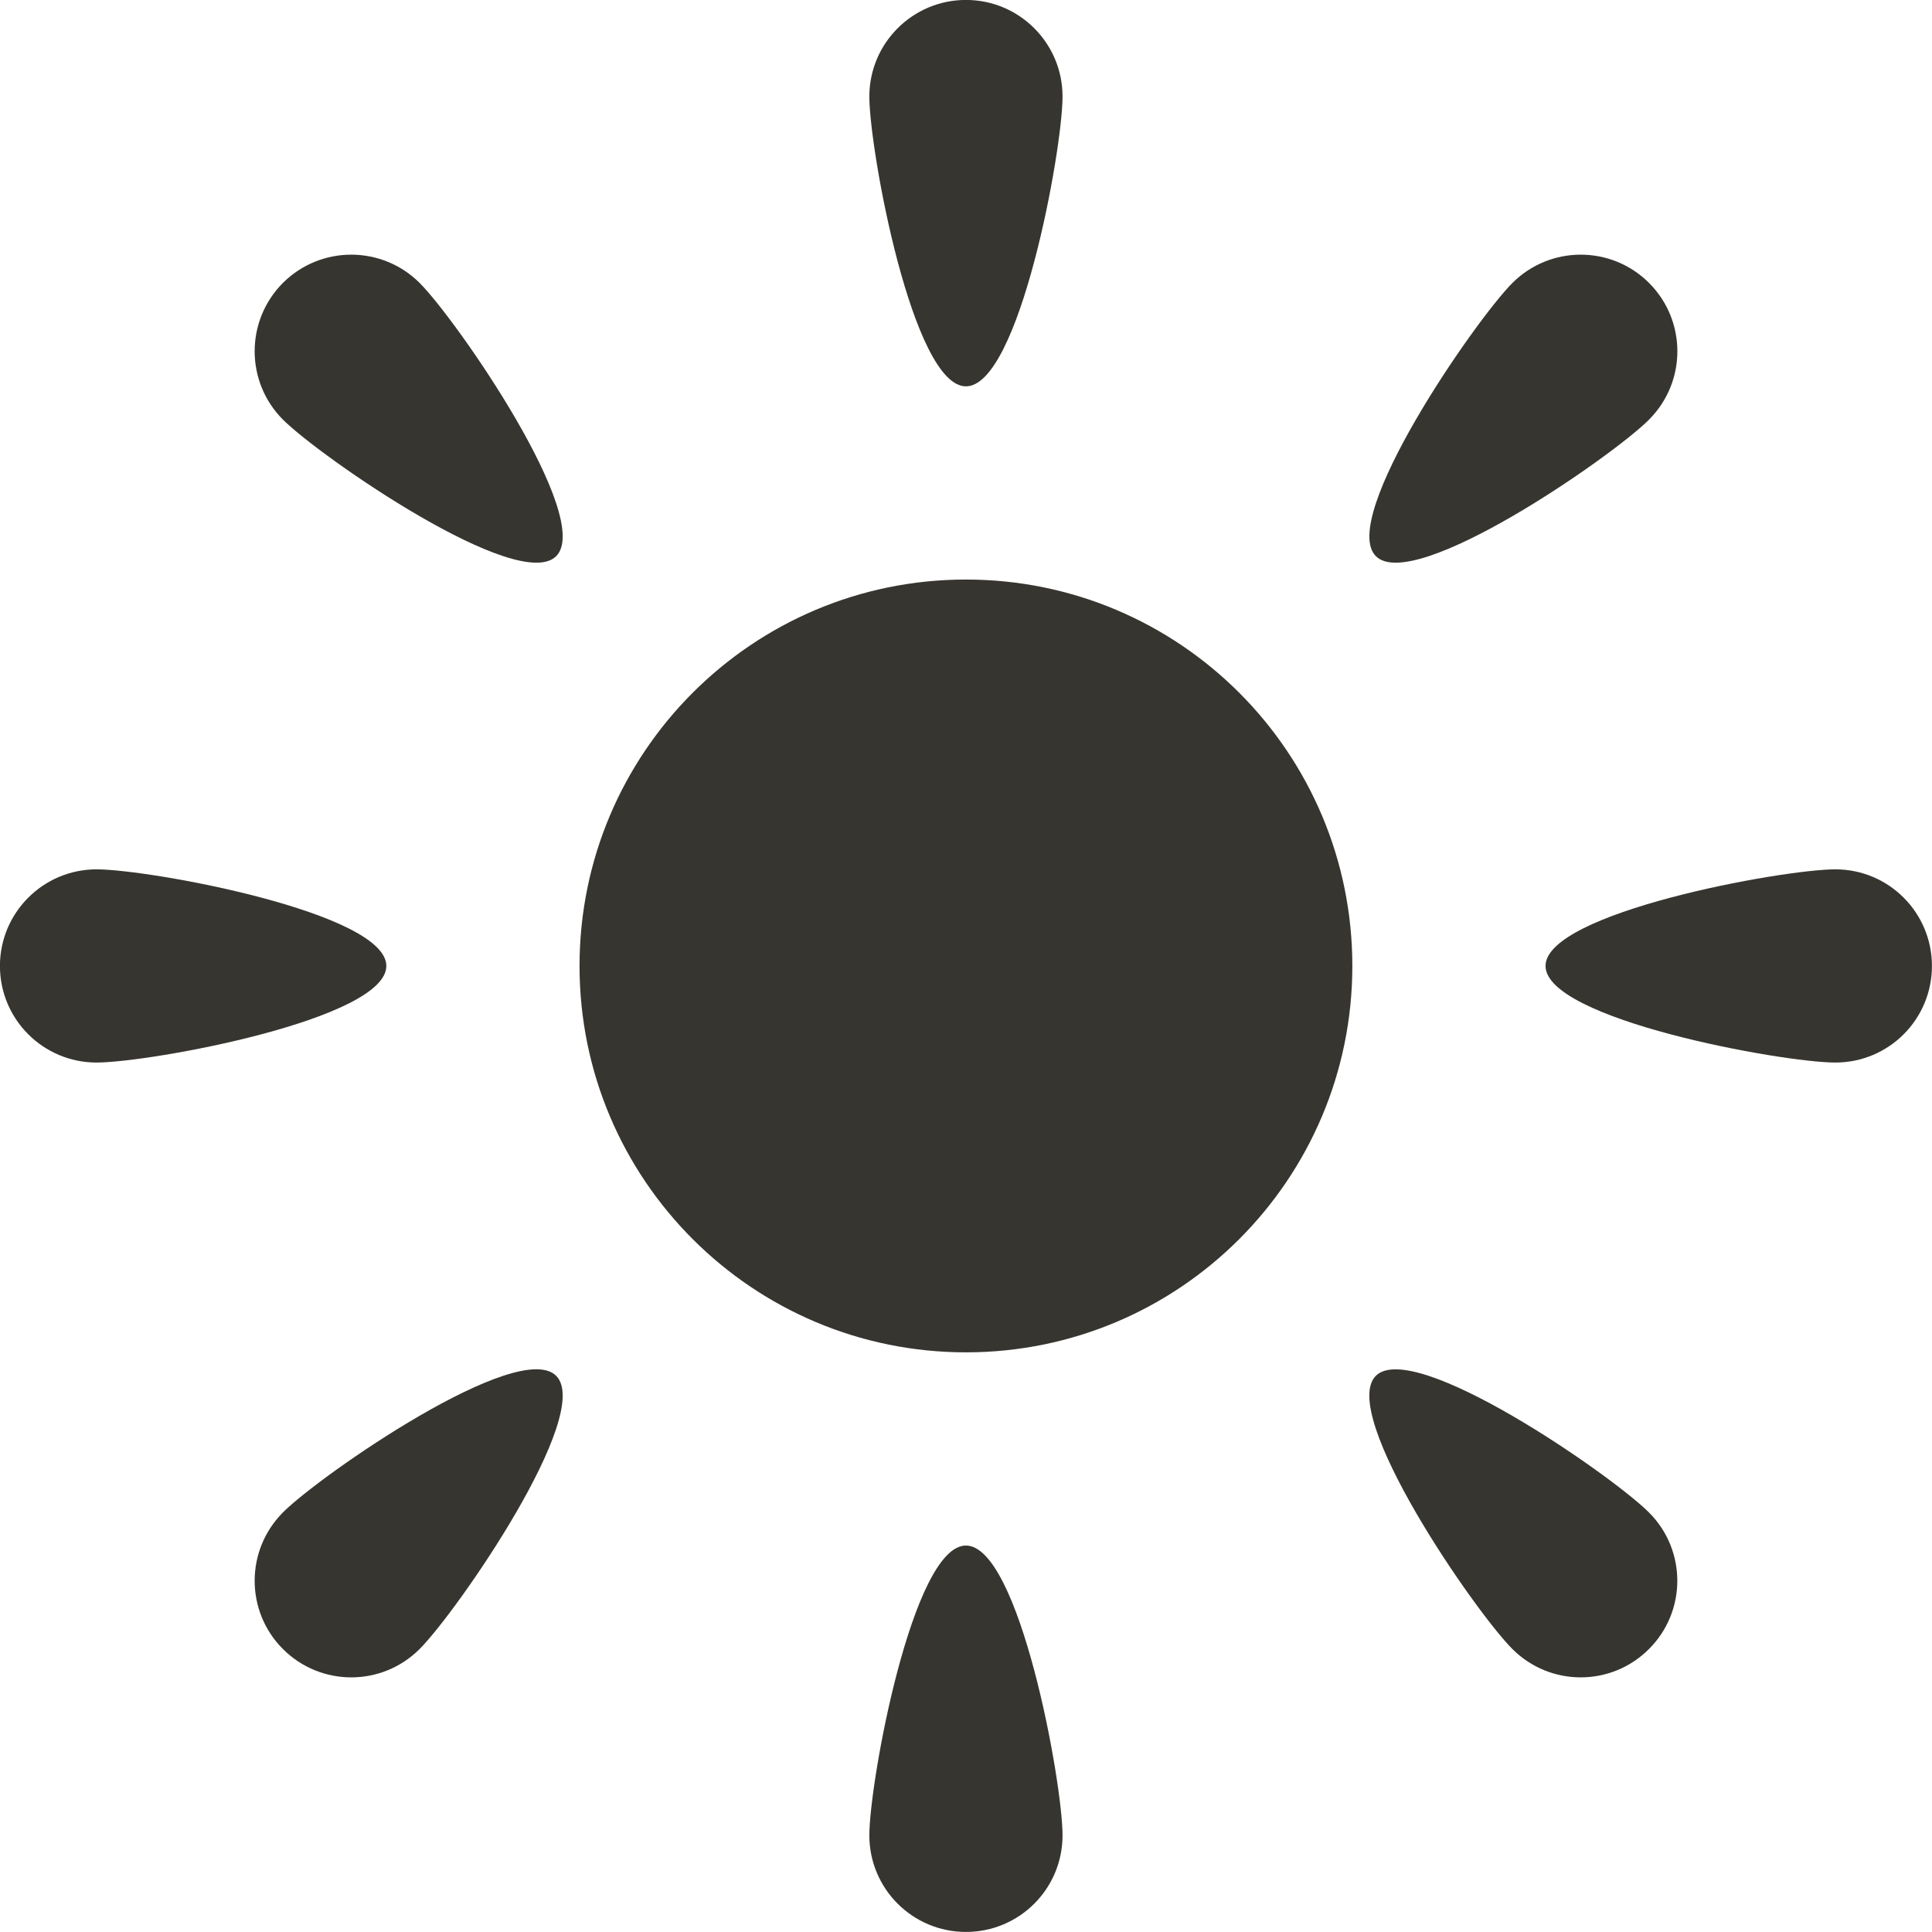 <!-- Generated by IcoMoon.io -->
<svg version="1.1" xmlns="http://www.w3.org/2000/svg" width="32" height="32" viewBox="0 0 32 32">
<title>as-brightness-1</title>
<path fill="#37352f" d="M22.788 22.788c-0.624 0.626 1.638 3.901 2.262 4.525 0.626 0.626 1.638 0.626 2.262 0 0.626-0.624 0.626-1.637 0-2.262-0.624-0.624-3.899-2.888-4.525-2.262zM4.686 4.686c-0.624 0.626-0.624 1.638 0 2.264 0.626 0.624 3.901 2.886 4.526 2.262 0.624-0.626-1.638-3.901-2.262-4.526-0.626-0.624-1.638-0.624-2.264 0zM4.686 25.051c-0.624 0.626-0.624 1.638 0 2.262 0.626 0.626 1.638 0.626 2.264 0 0.624-0.624 2.886-3.899 2.262-4.525-0.626-0.626-3.901 1.638-4.526 2.262zM27.313 6.95c0.626-0.626 0.626-1.638 0-2.264-0.624-0.624-1.637-0.624-2.262 0-0.624 0.626-2.886 3.901-2.262 4.526 0.626 0.624 3.901-1.638 4.525-2.262zM15.999 25.599c-0.883 0-1.6 3.917-1.6 4.8 0 0.885 0.717 1.6 1.6 1.6 0.885 0 1.6-0.715 1.6-1.6 0-0.883-0.715-4.8-1.6-4.8zM15.999 6.399c0.885 0 1.6-3.915 1.6-4.8 0-0.883-0.715-1.6-1.6-1.6-0.883 0-1.6 0.717-1.6 1.6 0 0.885 0.717 4.8 1.6 4.8zM30.399 14.399c-0.883 0-4.8 0.717-4.8 1.6 0 0.885 3.917 1.6 4.8 1.6 0.885 0 1.6-0.715 1.6-1.6 0-0.883-0.715-1.6-1.6-1.6zM6.399 15.999c0-0.883-3.915-1.6-4.8-1.6-0.883 0-1.6 0.717-1.6 1.6 0 0.885 0.717 1.6 1.6 1.6 0.885 0 4.8-0.715 4.8-1.6zM22.399 15.999c0 3.534-2.864 6.4-6.4 6.4-3.534 0-6.4-2.866-6.4-6.4s2.866-6.4 6.4-6.4c3.536 0 6.4 2.866 6.4 6.4z"></path>
</svg>
